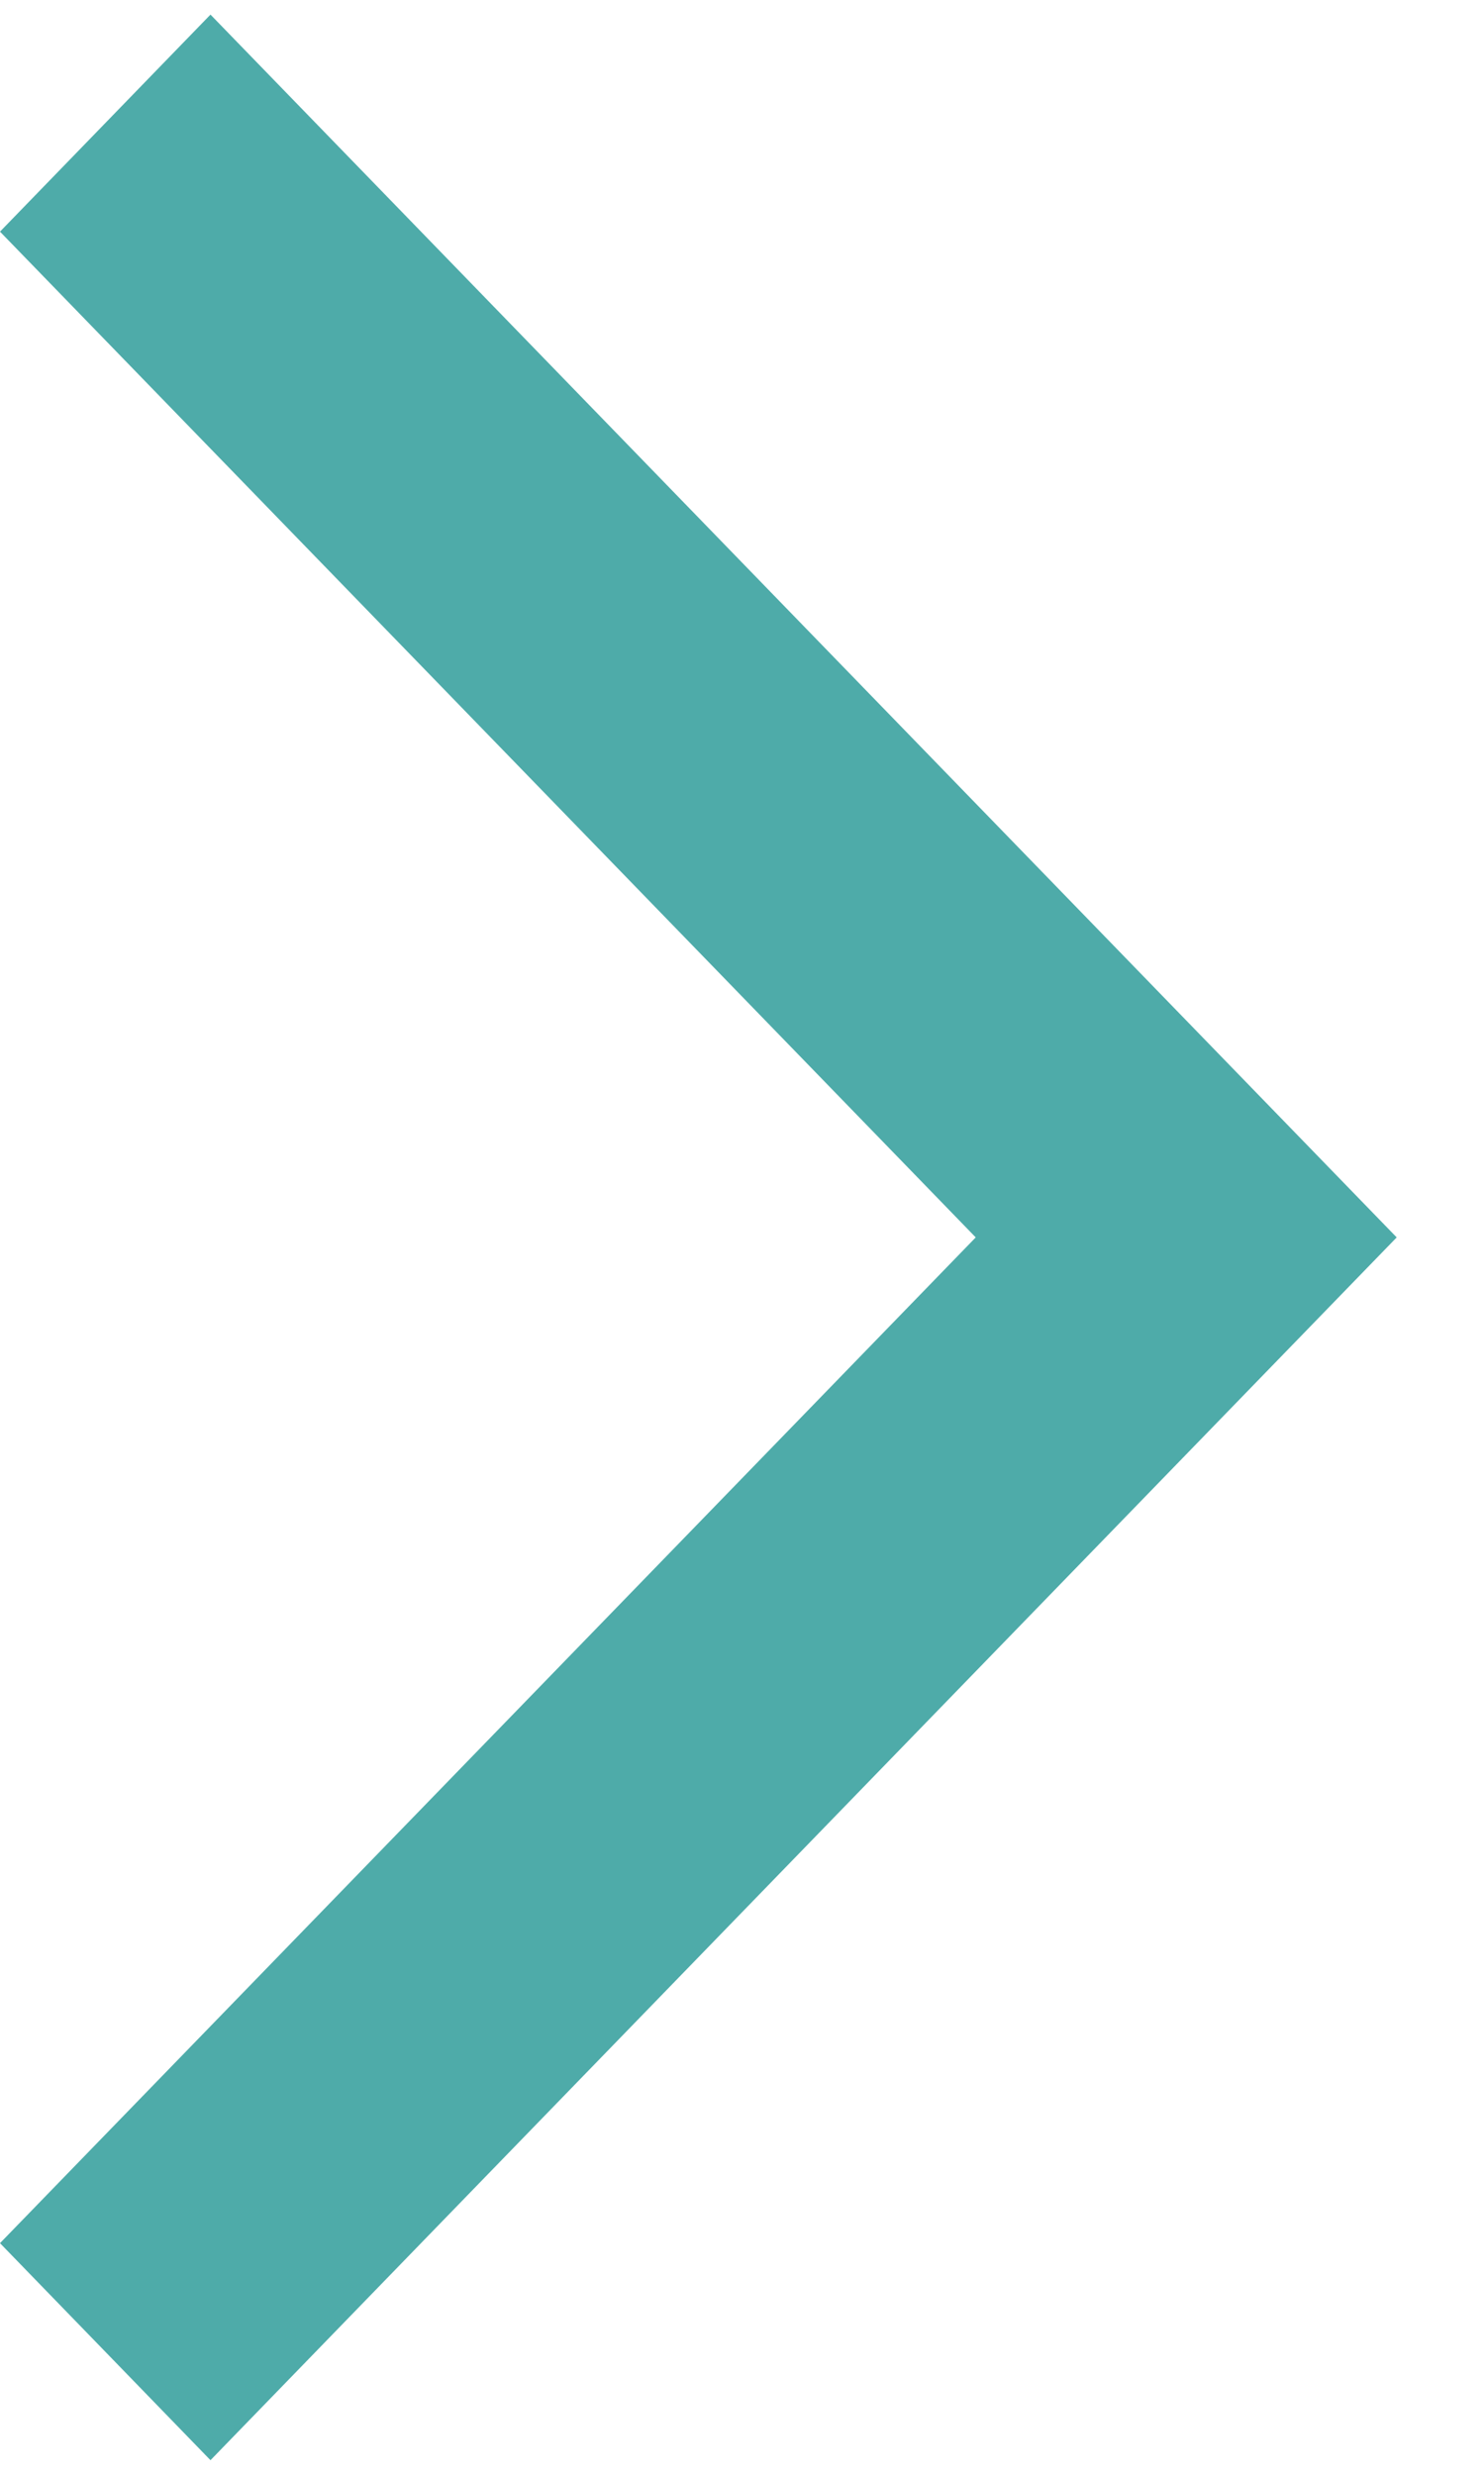 <svg width="6" height="10" viewBox="0 0 6 10" fill="none" xmlns="http://www.w3.org/2000/svg">
<path id="Vector" d="M0.851 0.059L-7.87268e-07 0.936L3.945 5L-7.66749e-08 9.064L0.851 9.941L5.647 5L0.851 0.059Z" fill="#4EABA9"/>
</svg>
